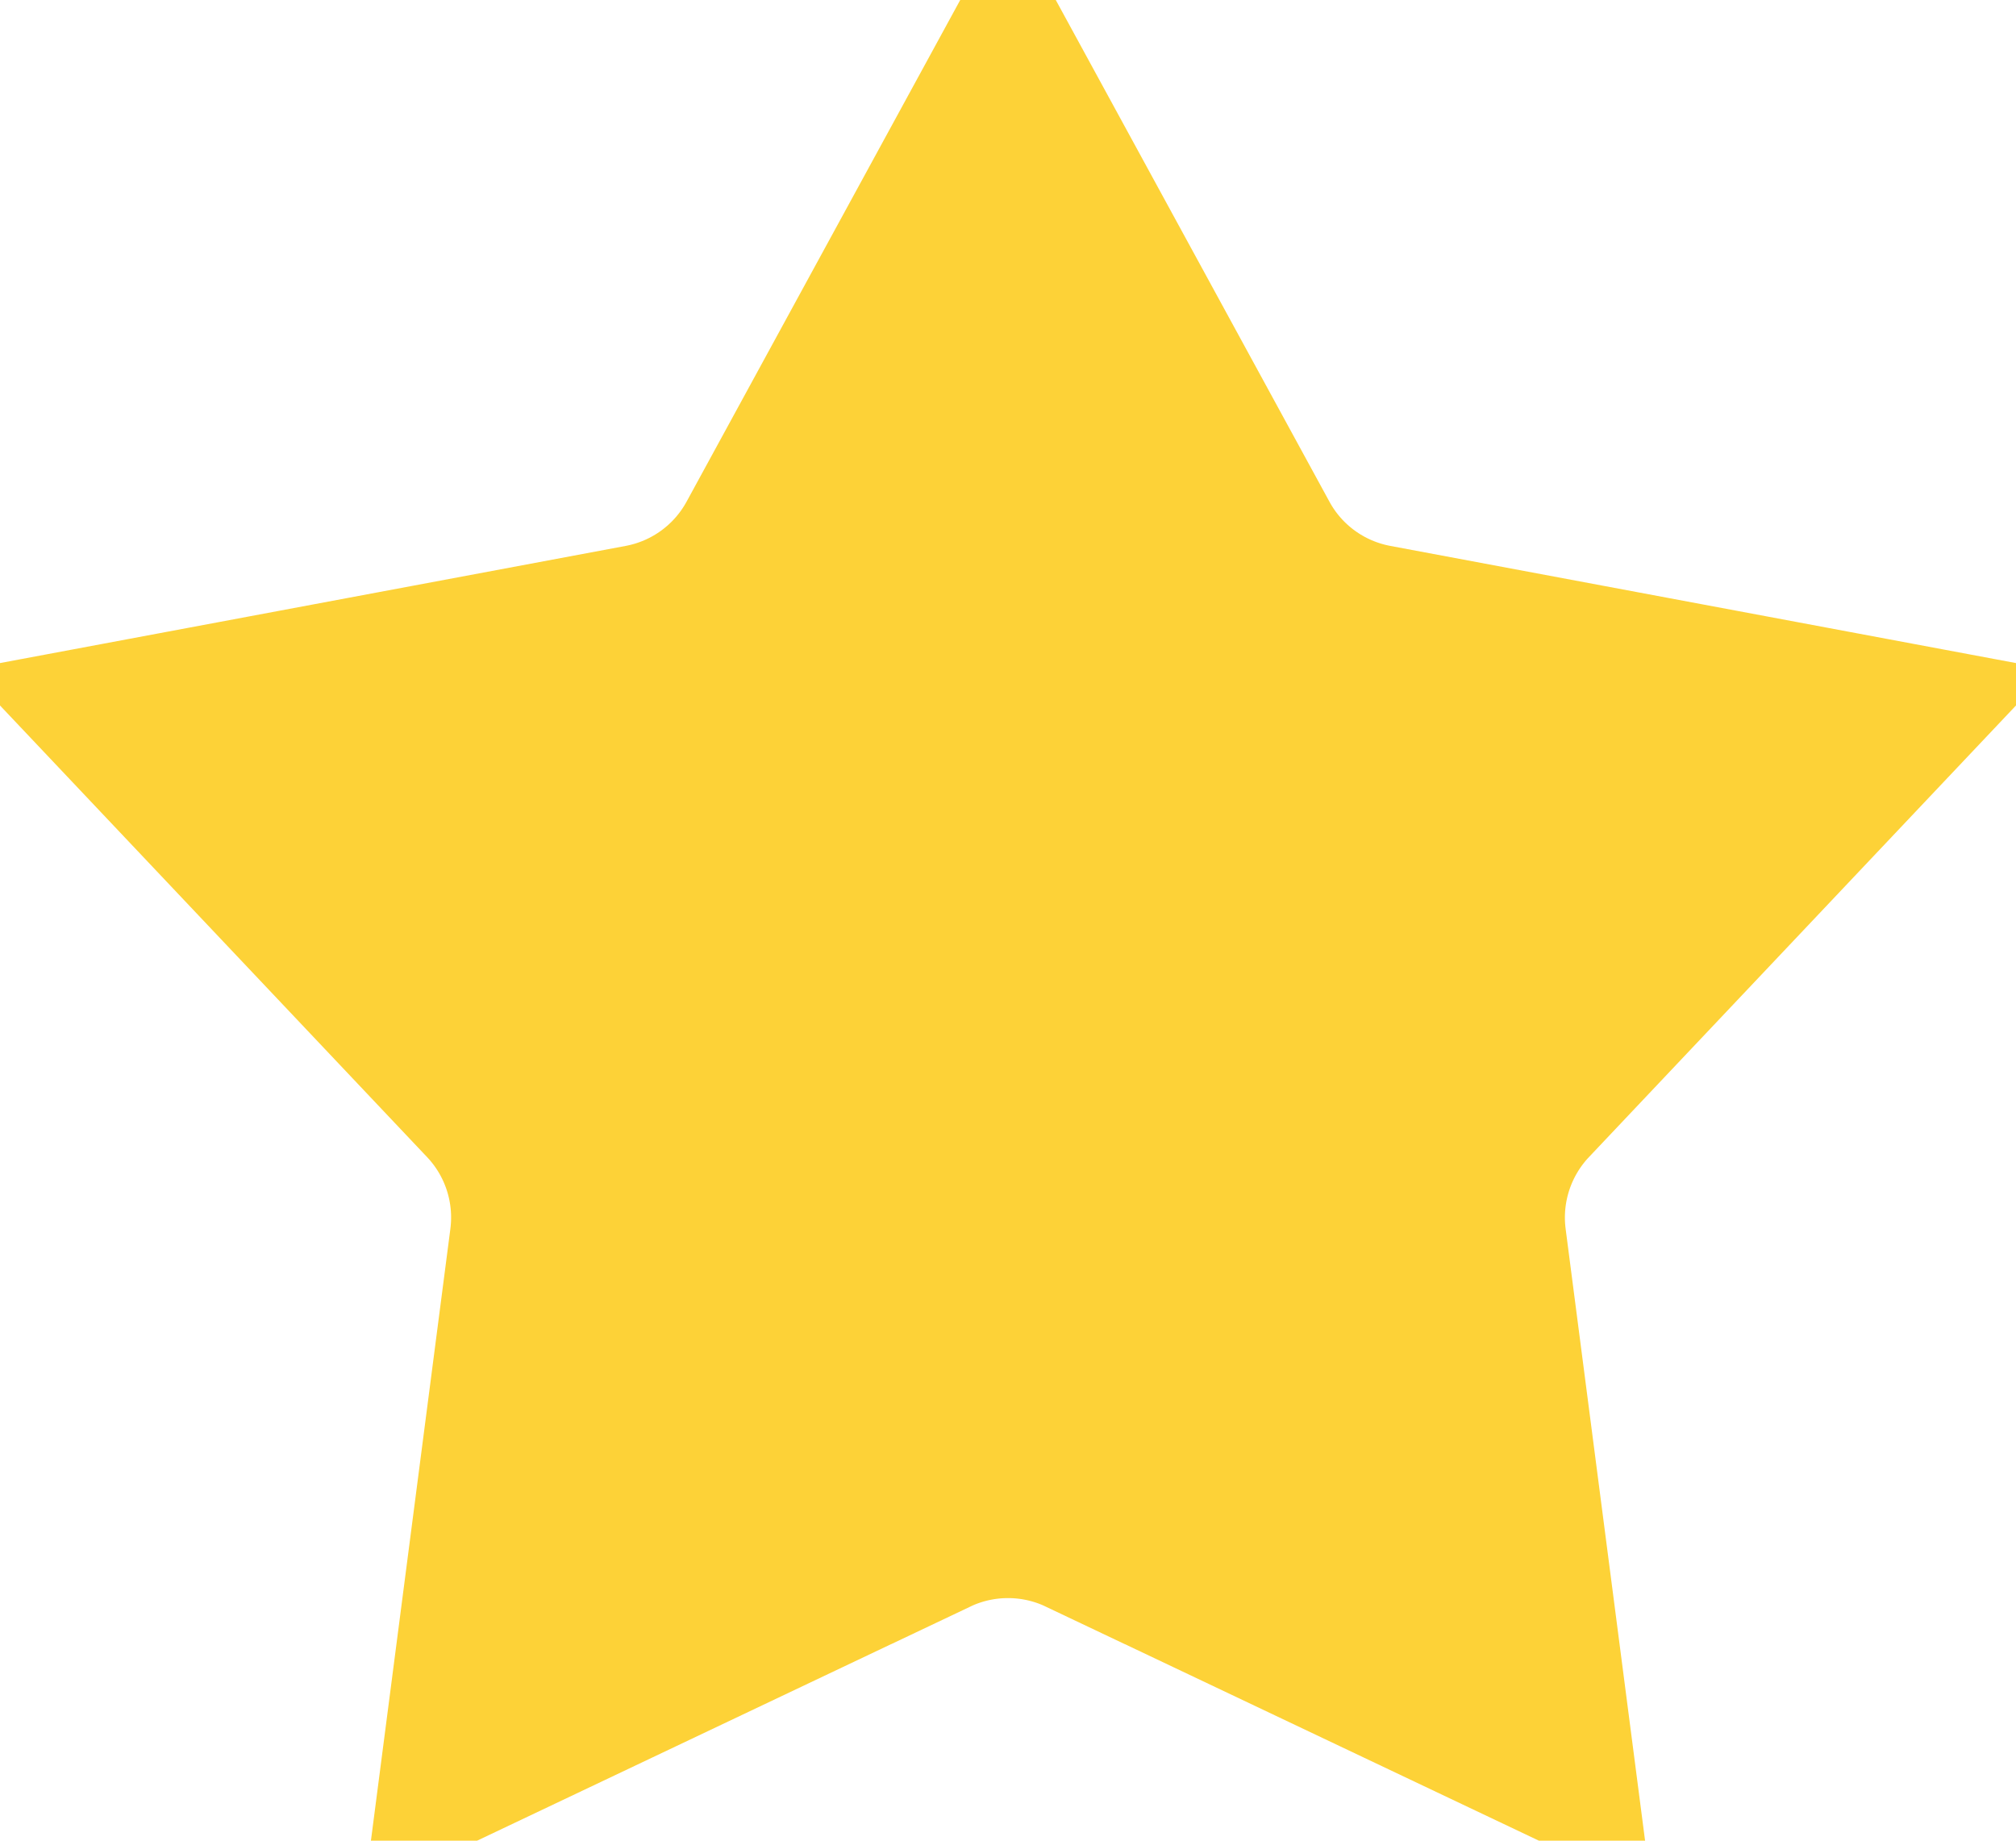 <svg width="23" height="21" viewBox="0 0 23 21" fill="none" xmlns="http://www.w3.org/2000/svg"><path d="M17.4 12.515L18.127 13.202L17.4 12.515C16.988 12.952 16.793 13.551 16.87 14.147L17.62 19.923L12.358 17.425L11.929 18.329L12.358 17.425C11.815 17.168 11.185 17.168 10.642 17.425L11.071 18.329L10.642 17.425L5.38 19.923L6.13 14.147C6.207 13.551 6.013 12.952 5.6 12.515L1.598 8.283L7.323 7.211C7.914 7.1 8.423 6.73 8.711 6.202L11.5 1.089L14.289 6.202C14.576 6.73 15.086 7.1 15.677 7.211L21.402 8.283L17.4 12.515Z" stroke="#FDD237" fill="#FDD237" stroke-width="2"/></svg>